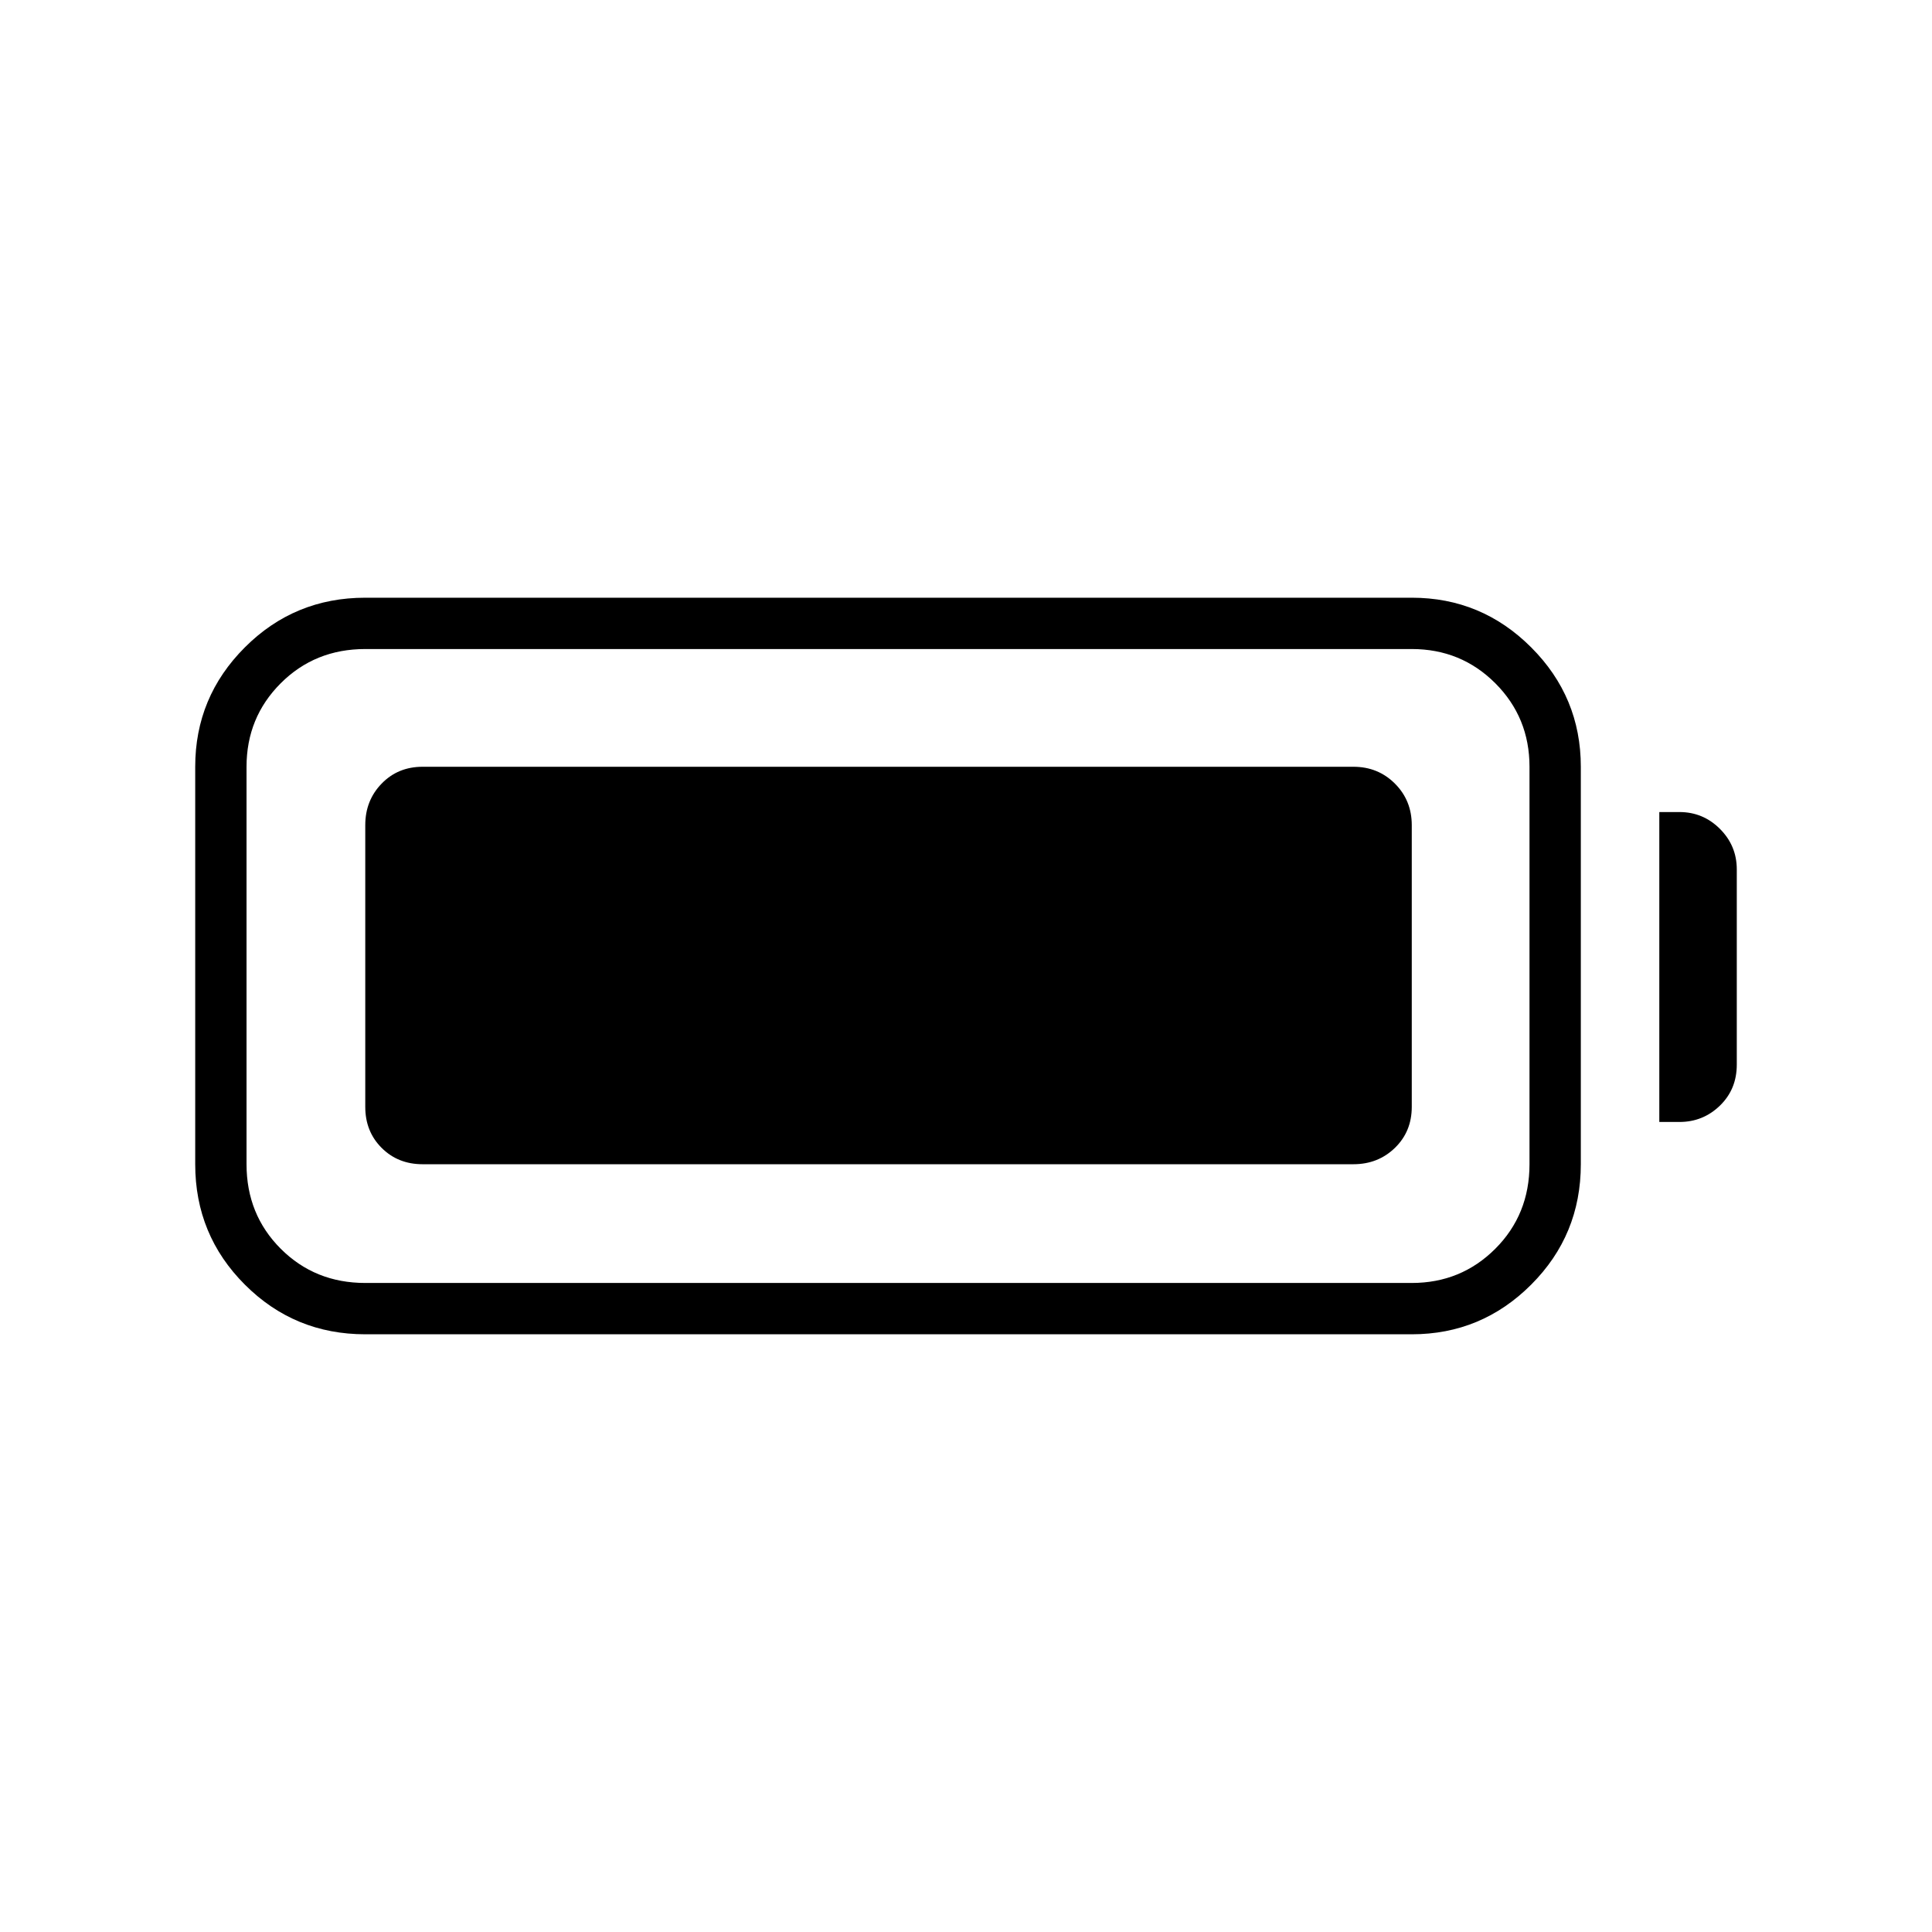 <svg xmlns="http://www.w3.org/2000/svg" height="24" viewBox="0 -960 960 960" width="24"><path d="M181.5-297q-35.17 0-59.83-24.67Q97-346.33 97-381.5V-579q0-34.67 24.67-59.33Q146.33-663 181.5-663h520q34.67 0 59.33 24.67Q785.5-613.67 785.5-579v197.5q0 35.17-24.67 59.83Q736.17-297 701.5-297h-520Zm0-25.5h520q24.5 0 41.5-17t17-42V-579q0-24.5-17-41.5t-41.5-17h-520q-25 0-42 17t-17 41.5v197.5q0 25 17 42t42 17Zm643-80v-154h10q11.75 0 20.13 8.37Q863-539.75 863-528v97q0 12.25-8.37 20.37-8.38 8.13-20.13 8.13h-10Zm-643-7.5v-140q0-12.25 8.13-20.63Q197.75-579 210-579h462.5q12.25 0 20.63 8.37 8.37 8.38 8.37 20.63v140q0 12.25-8.37 20.37-8.38 8.13-20.63 8.13H210q-12.25 0-20.37-8.13-8.13-8.12-8.13-20.37Z"/></svg>